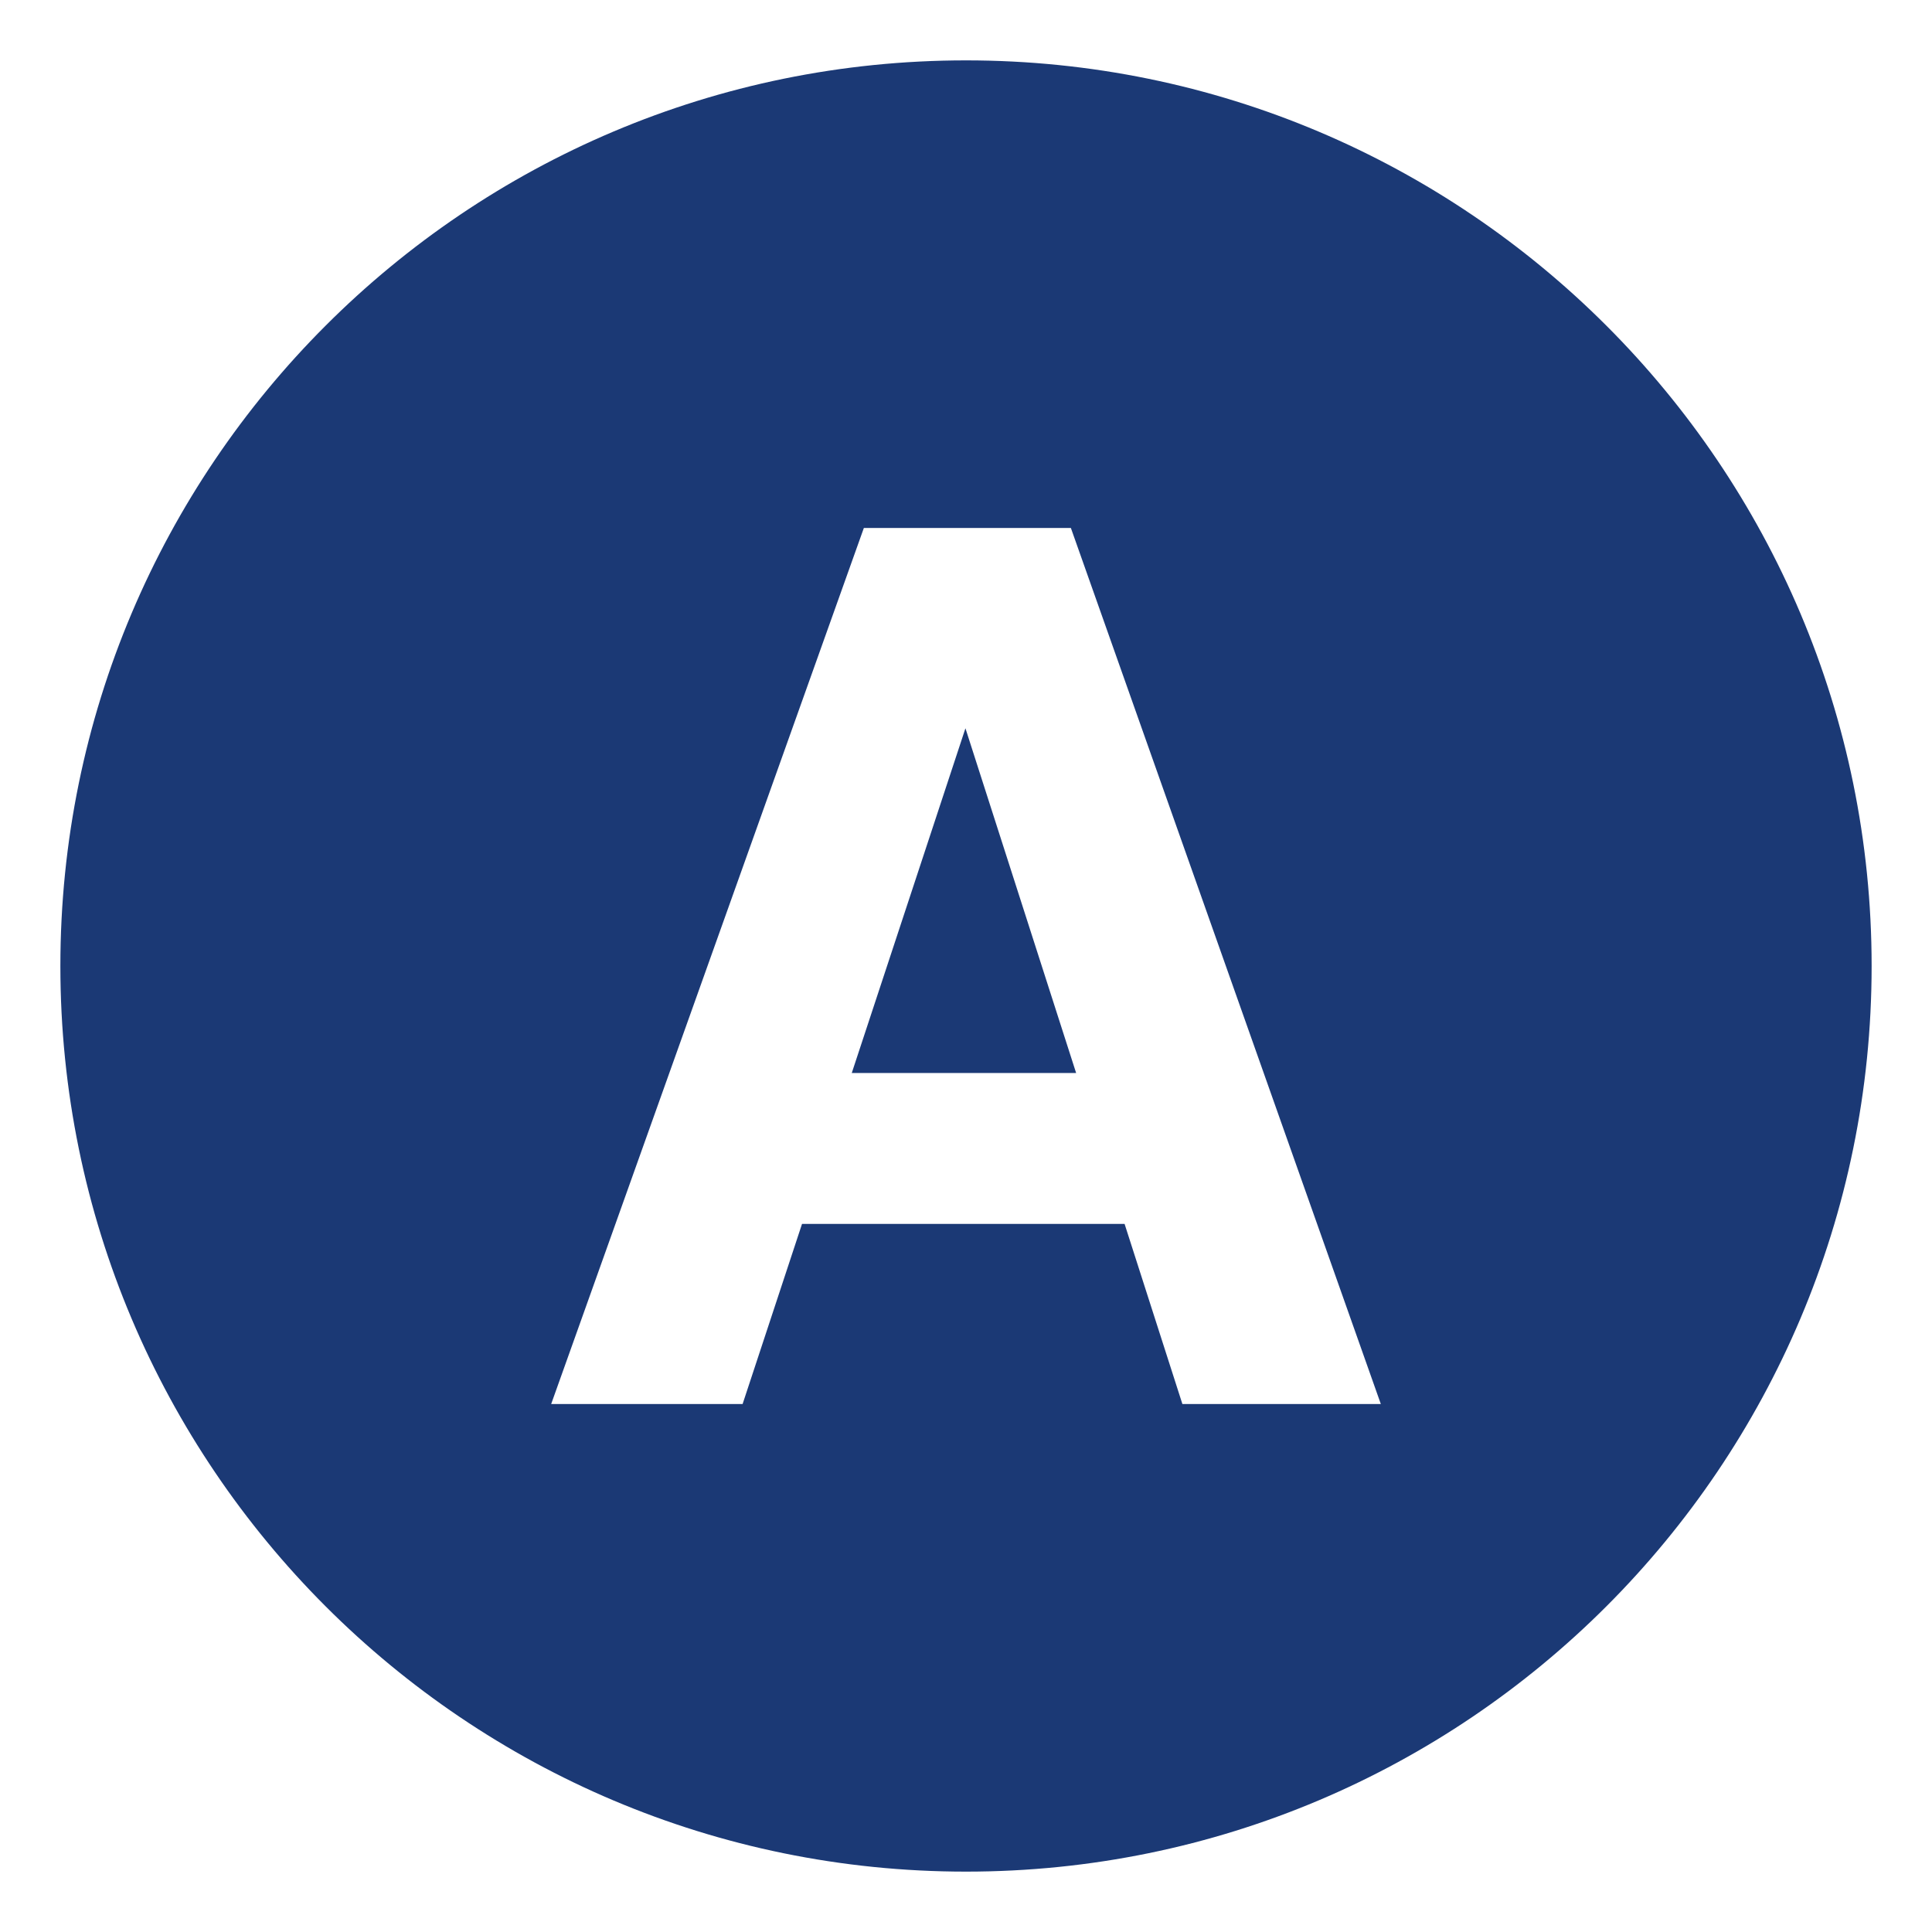 <svg width="24" height="24" viewBox="0 0 24 24" fill="none" xmlns="http://www.w3.org/2000/svg">
<g clip-path="url(#clip0_868_71)">
<path d="M10.581 13.329H13.368L11.993 9.047L10.581 13.329Z" fill="#1B3975"/>
<path d="M12 0.75C5.787 0.75 0.75 5.787 0.75 12C0.75 18.213 5.787 23.25 12 23.25C18.213 23.25 23.25 18.213 23.25 12C23.25 5.787 18.213 0.75 12 0.75ZM14.688 17.441L13.97 15.204H9.963L9.225 17.441H6.847L10.731 6.559H13.303L17.153 17.441H14.688Z" fill="#1B3975"/>
</g>
<defs>
<clipPath id="clip0_868_71">
<rect width="24" height="24" fill="white"/>
</clipPath>
</defs>
</svg>
